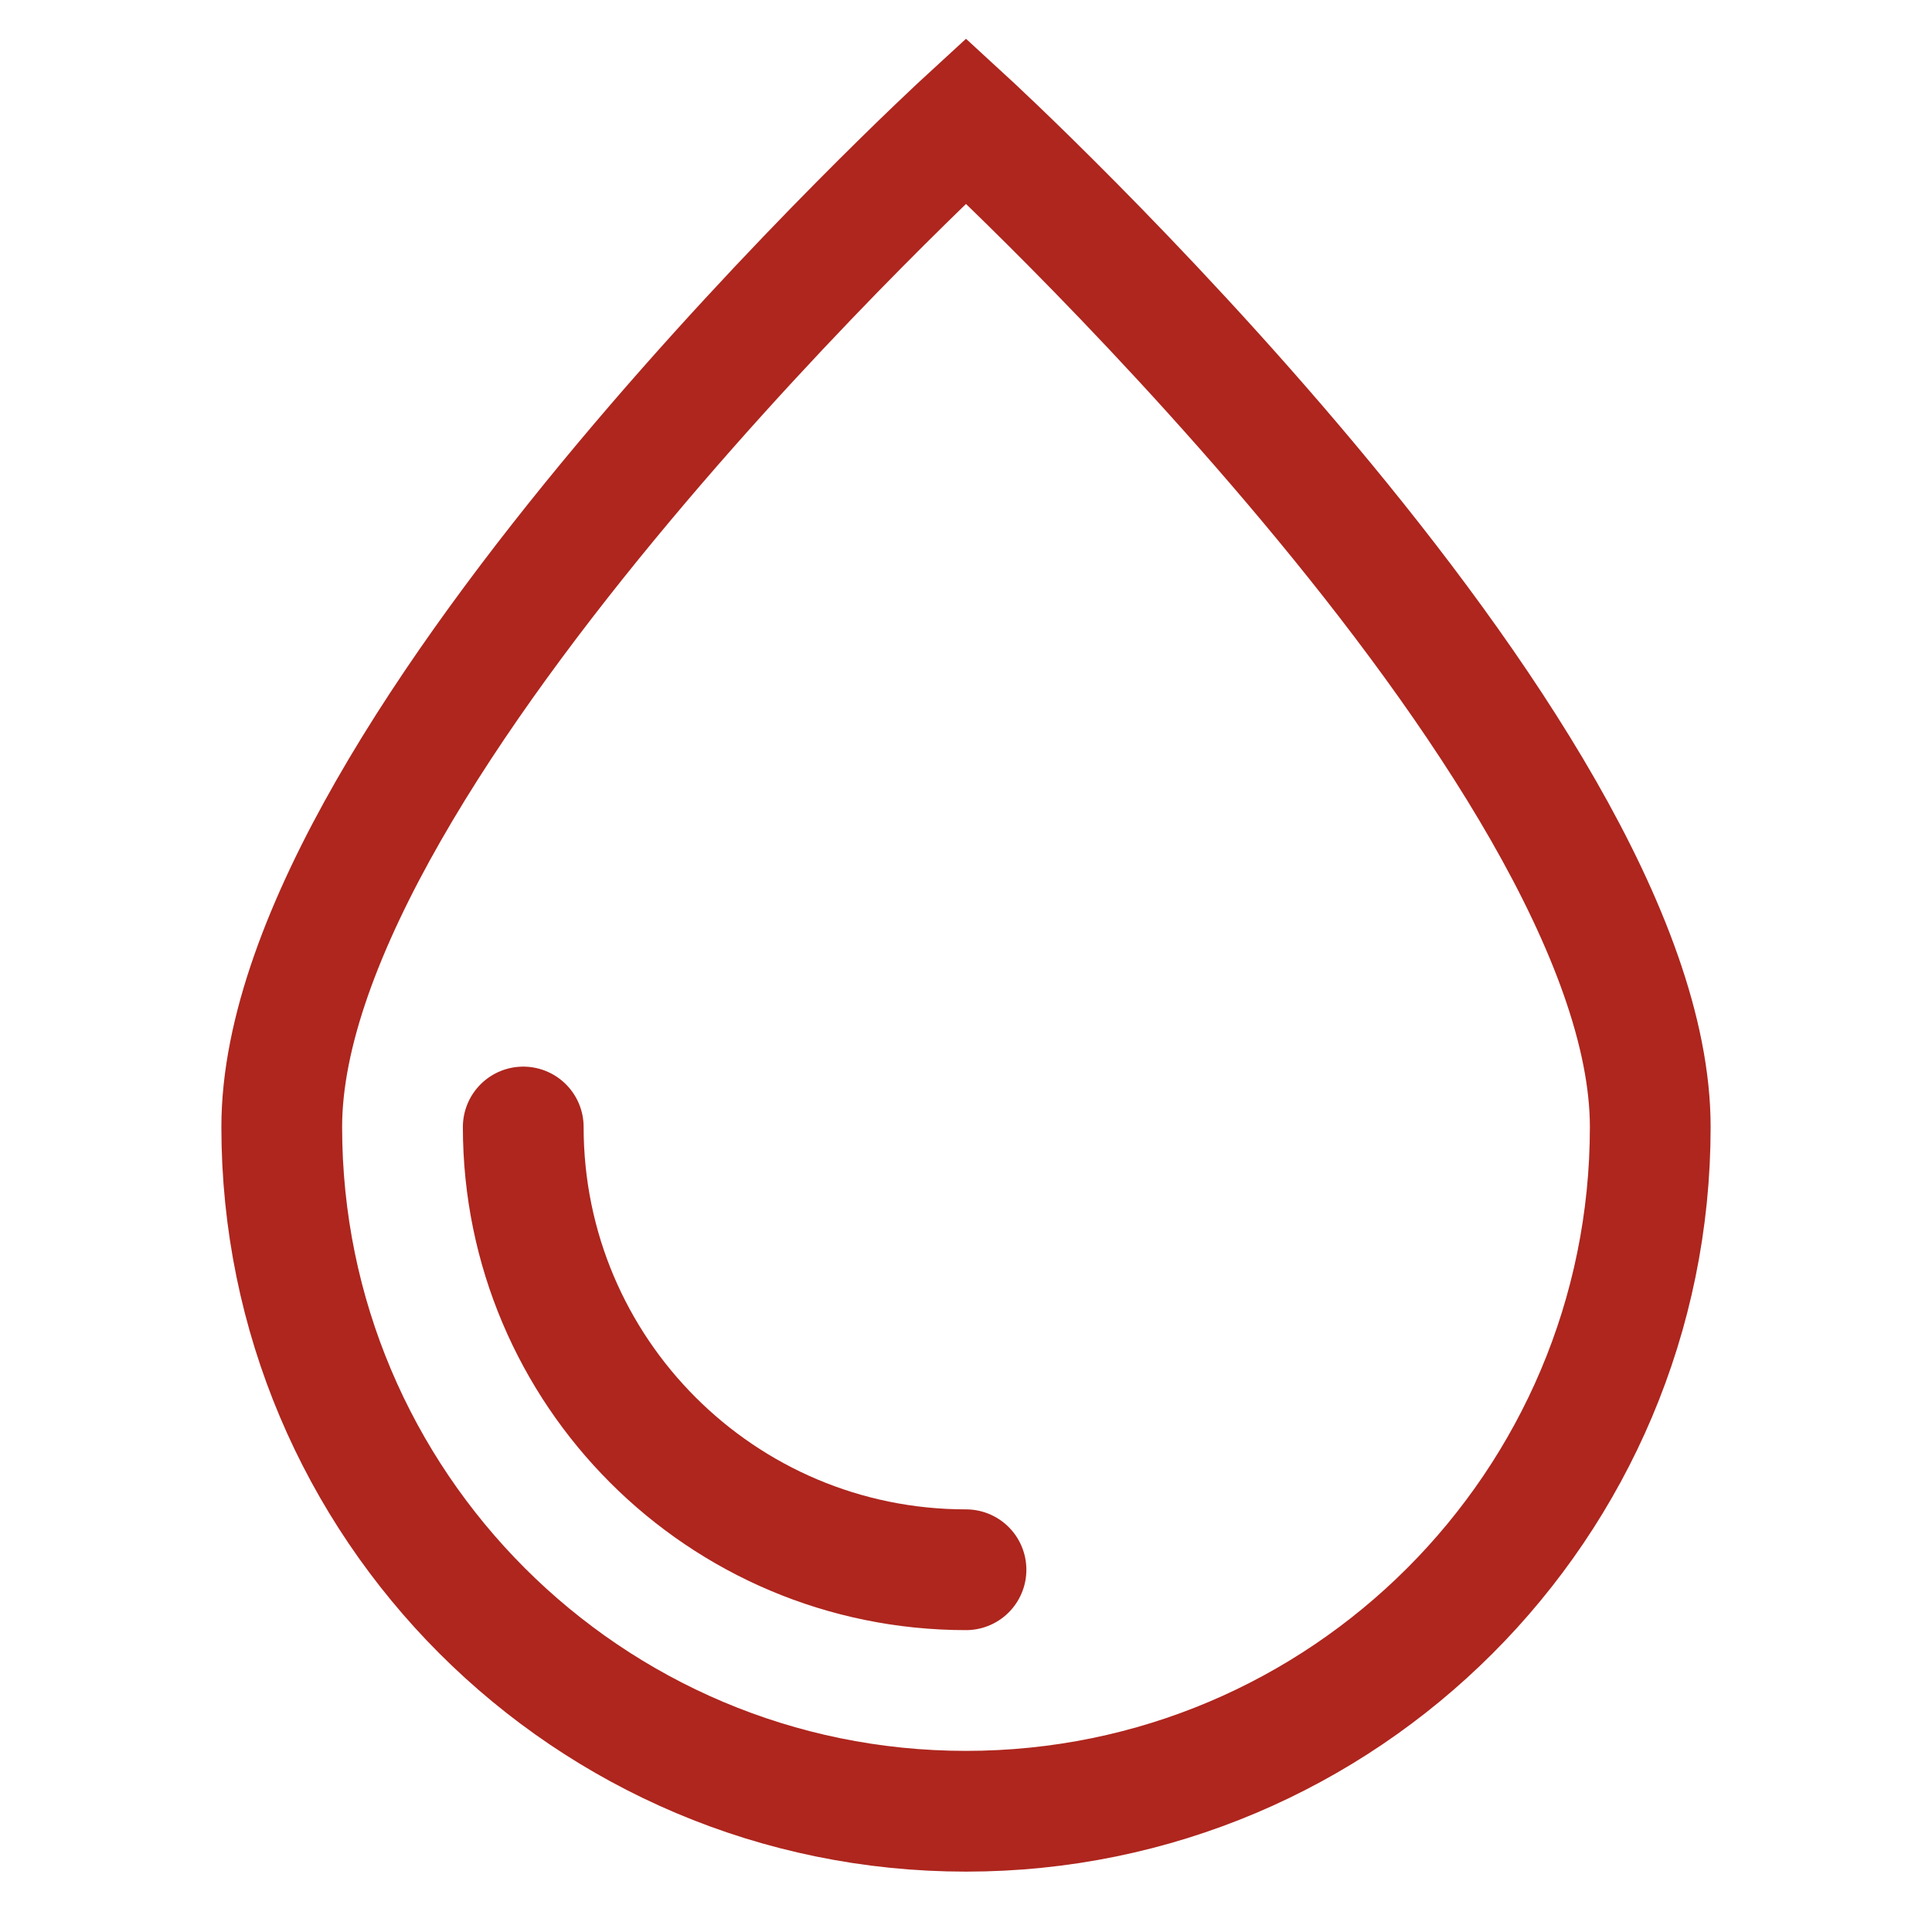 <svg width="48" height="48" viewBox="0 0 48 48" fill="none" xmlns="http://www.w3.org/2000/svg">
<path d="M41 28C41 37.389 33.389 45 24 45C14.611 45 7 37.389 7 28C7 18.611 24 3 24 3C24 3 41 18.611 41 28Z" stroke="#AE261E" stroke-width="3"/>
<path d="M24 39C17.925 39 13 34.075 13 28" stroke="#AE261E" stroke-width="3" stroke-linecap="round"/>
</svg>
